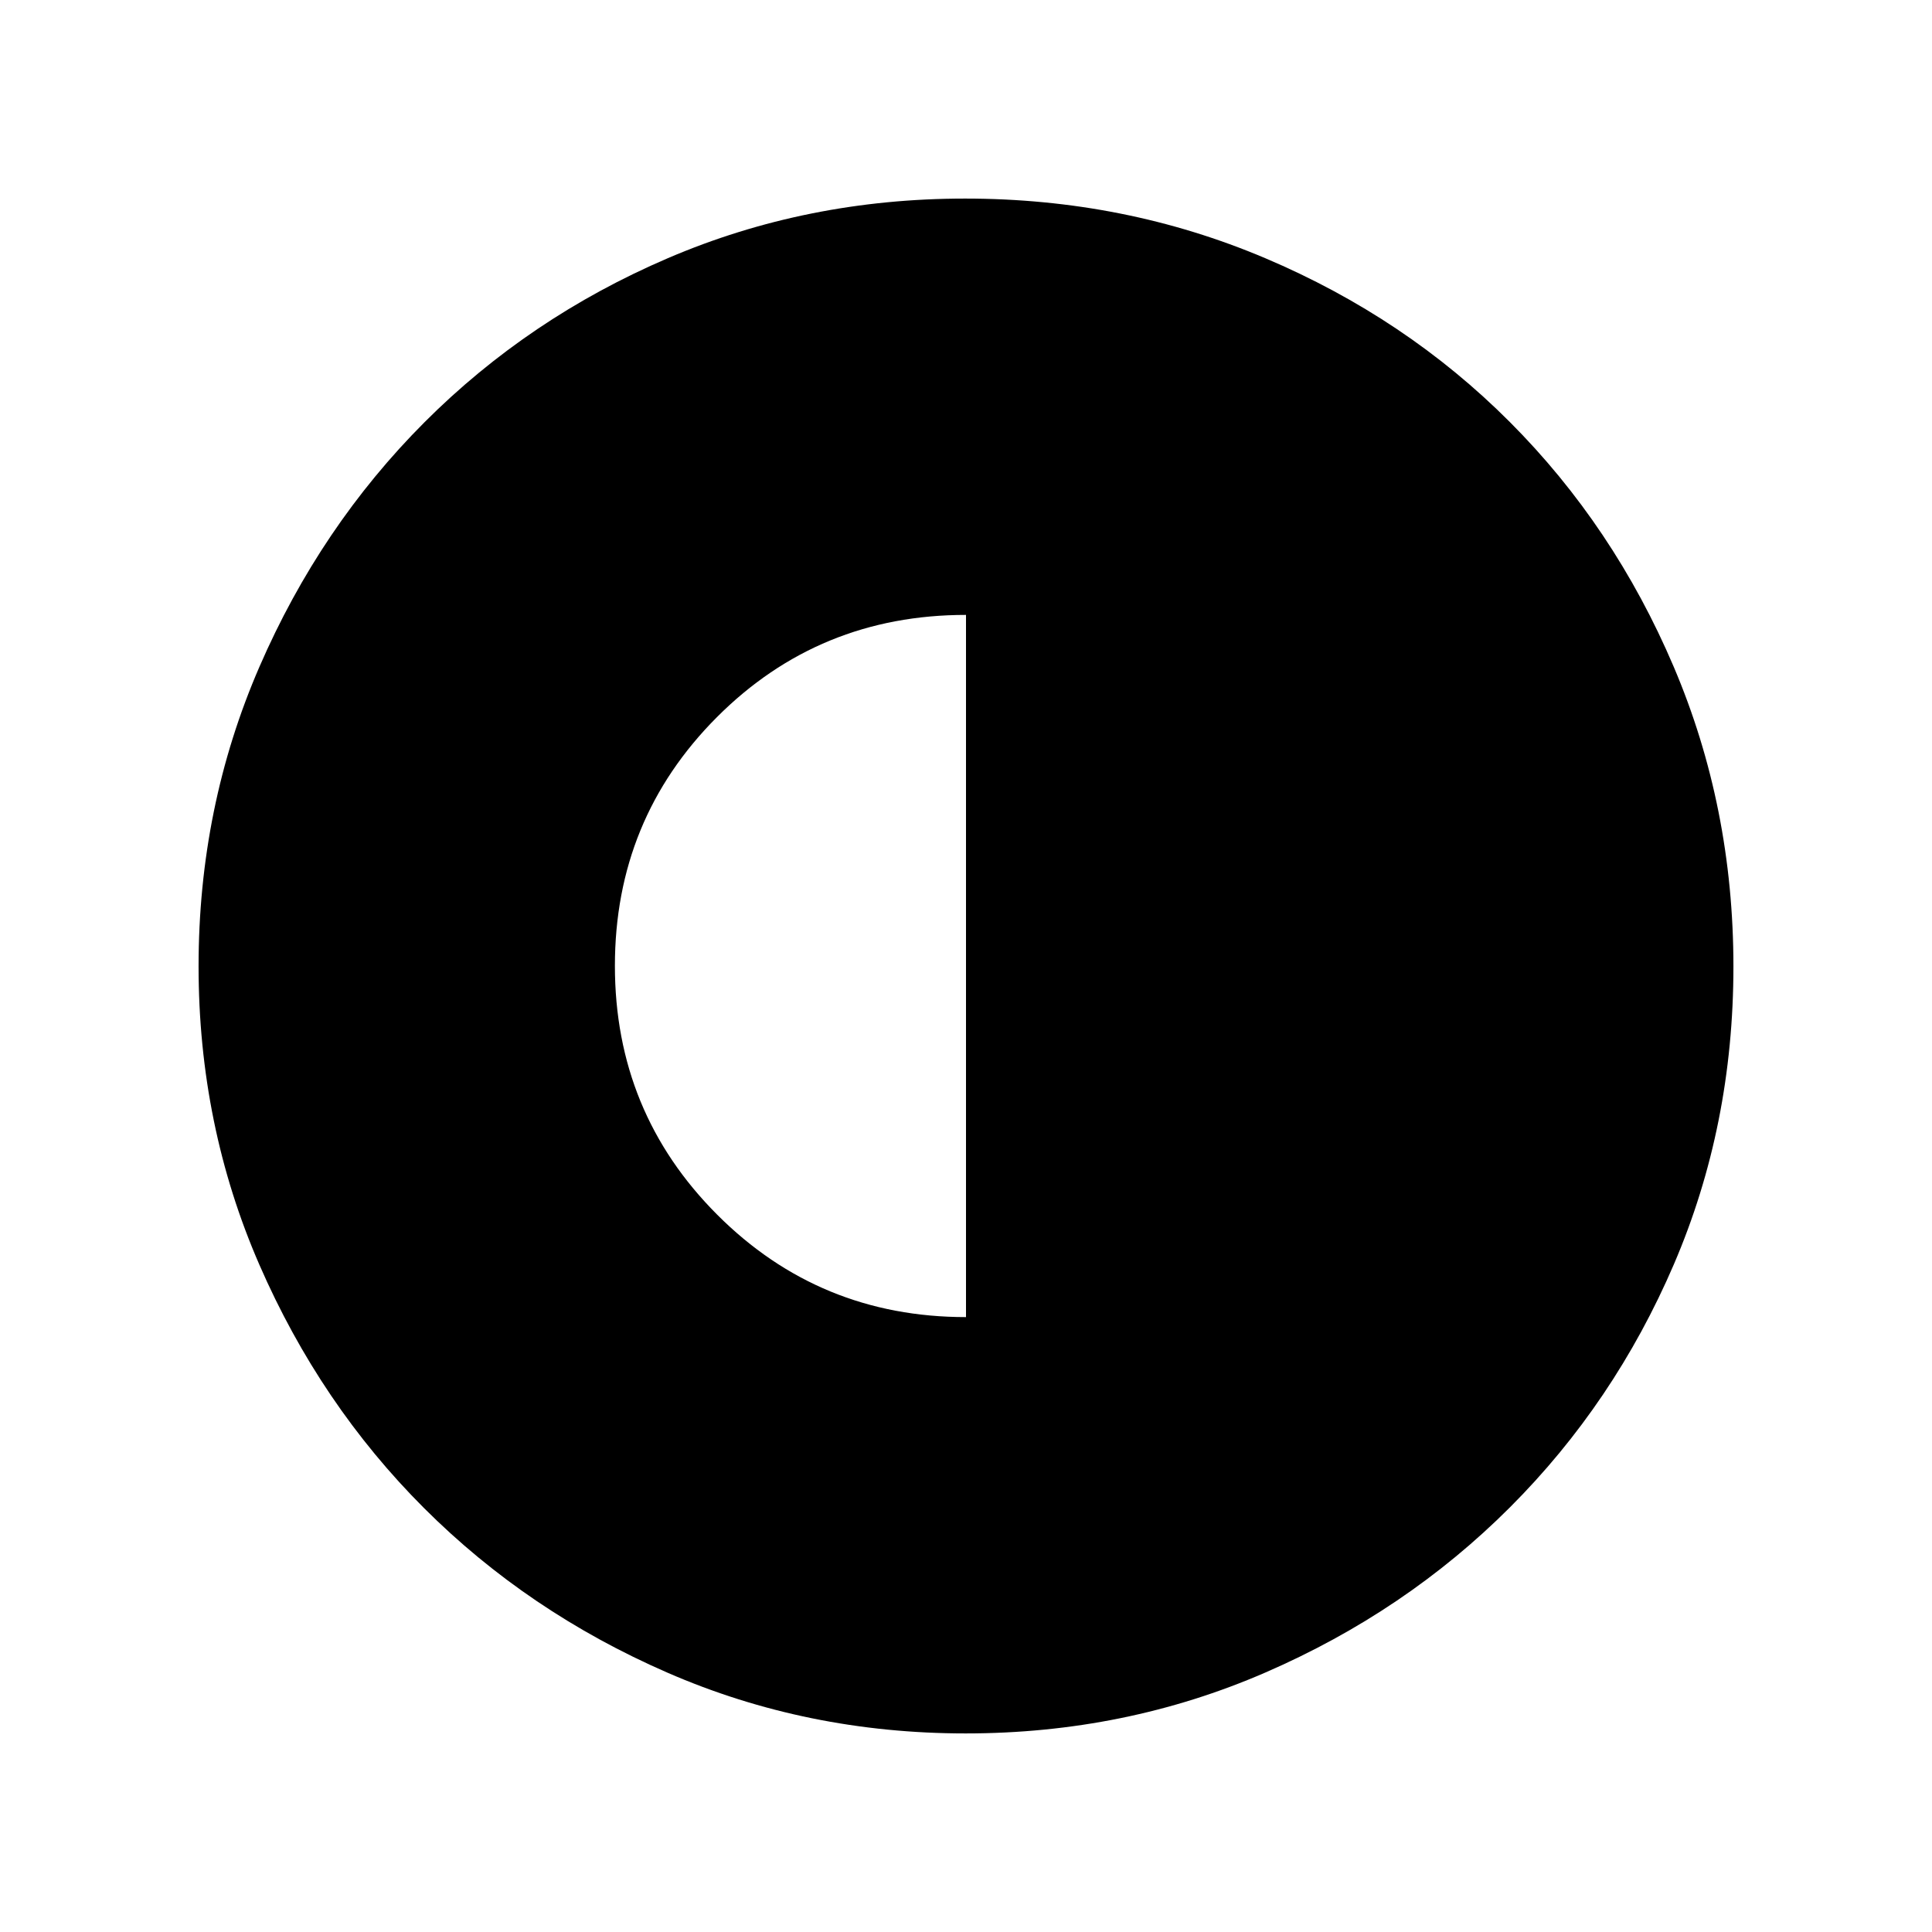 <svg xmlns="http://www.w3.org/2000/svg" height="40" viewBox="0 -960 960 960" width="40"><path d="M480-305.54v-348.92q-73.05 0-123.76 50.8-50.7 50.81-50.7 123.57 0 72.76 50.83 123.66Q407.2-305.54 480-305.54Zm-.17 206.87q-78.85 0-148.18-30.19-69.32-30.19-120.93-81.76-51.61-51.57-81.83-120.92-30.22-69.34-30.22-148.33 0-79.15 30.25-148.83 30.25-69.67 82.04-121.52 51.8-51.85 120.87-81.48 69.07-29.63 147.74-29.63 79.19 0 149.07 29.6 69.87 29.6 121.58 81.42 51.71 51.82 81.41 121.55 29.7 69.73 29.7 149.02 0 79.12-29.6 148-29.6 68.87-81.41 120.69-51.8 51.83-121.52 82.1-69.71 30.28-148.97 30.28Z"/></svg>